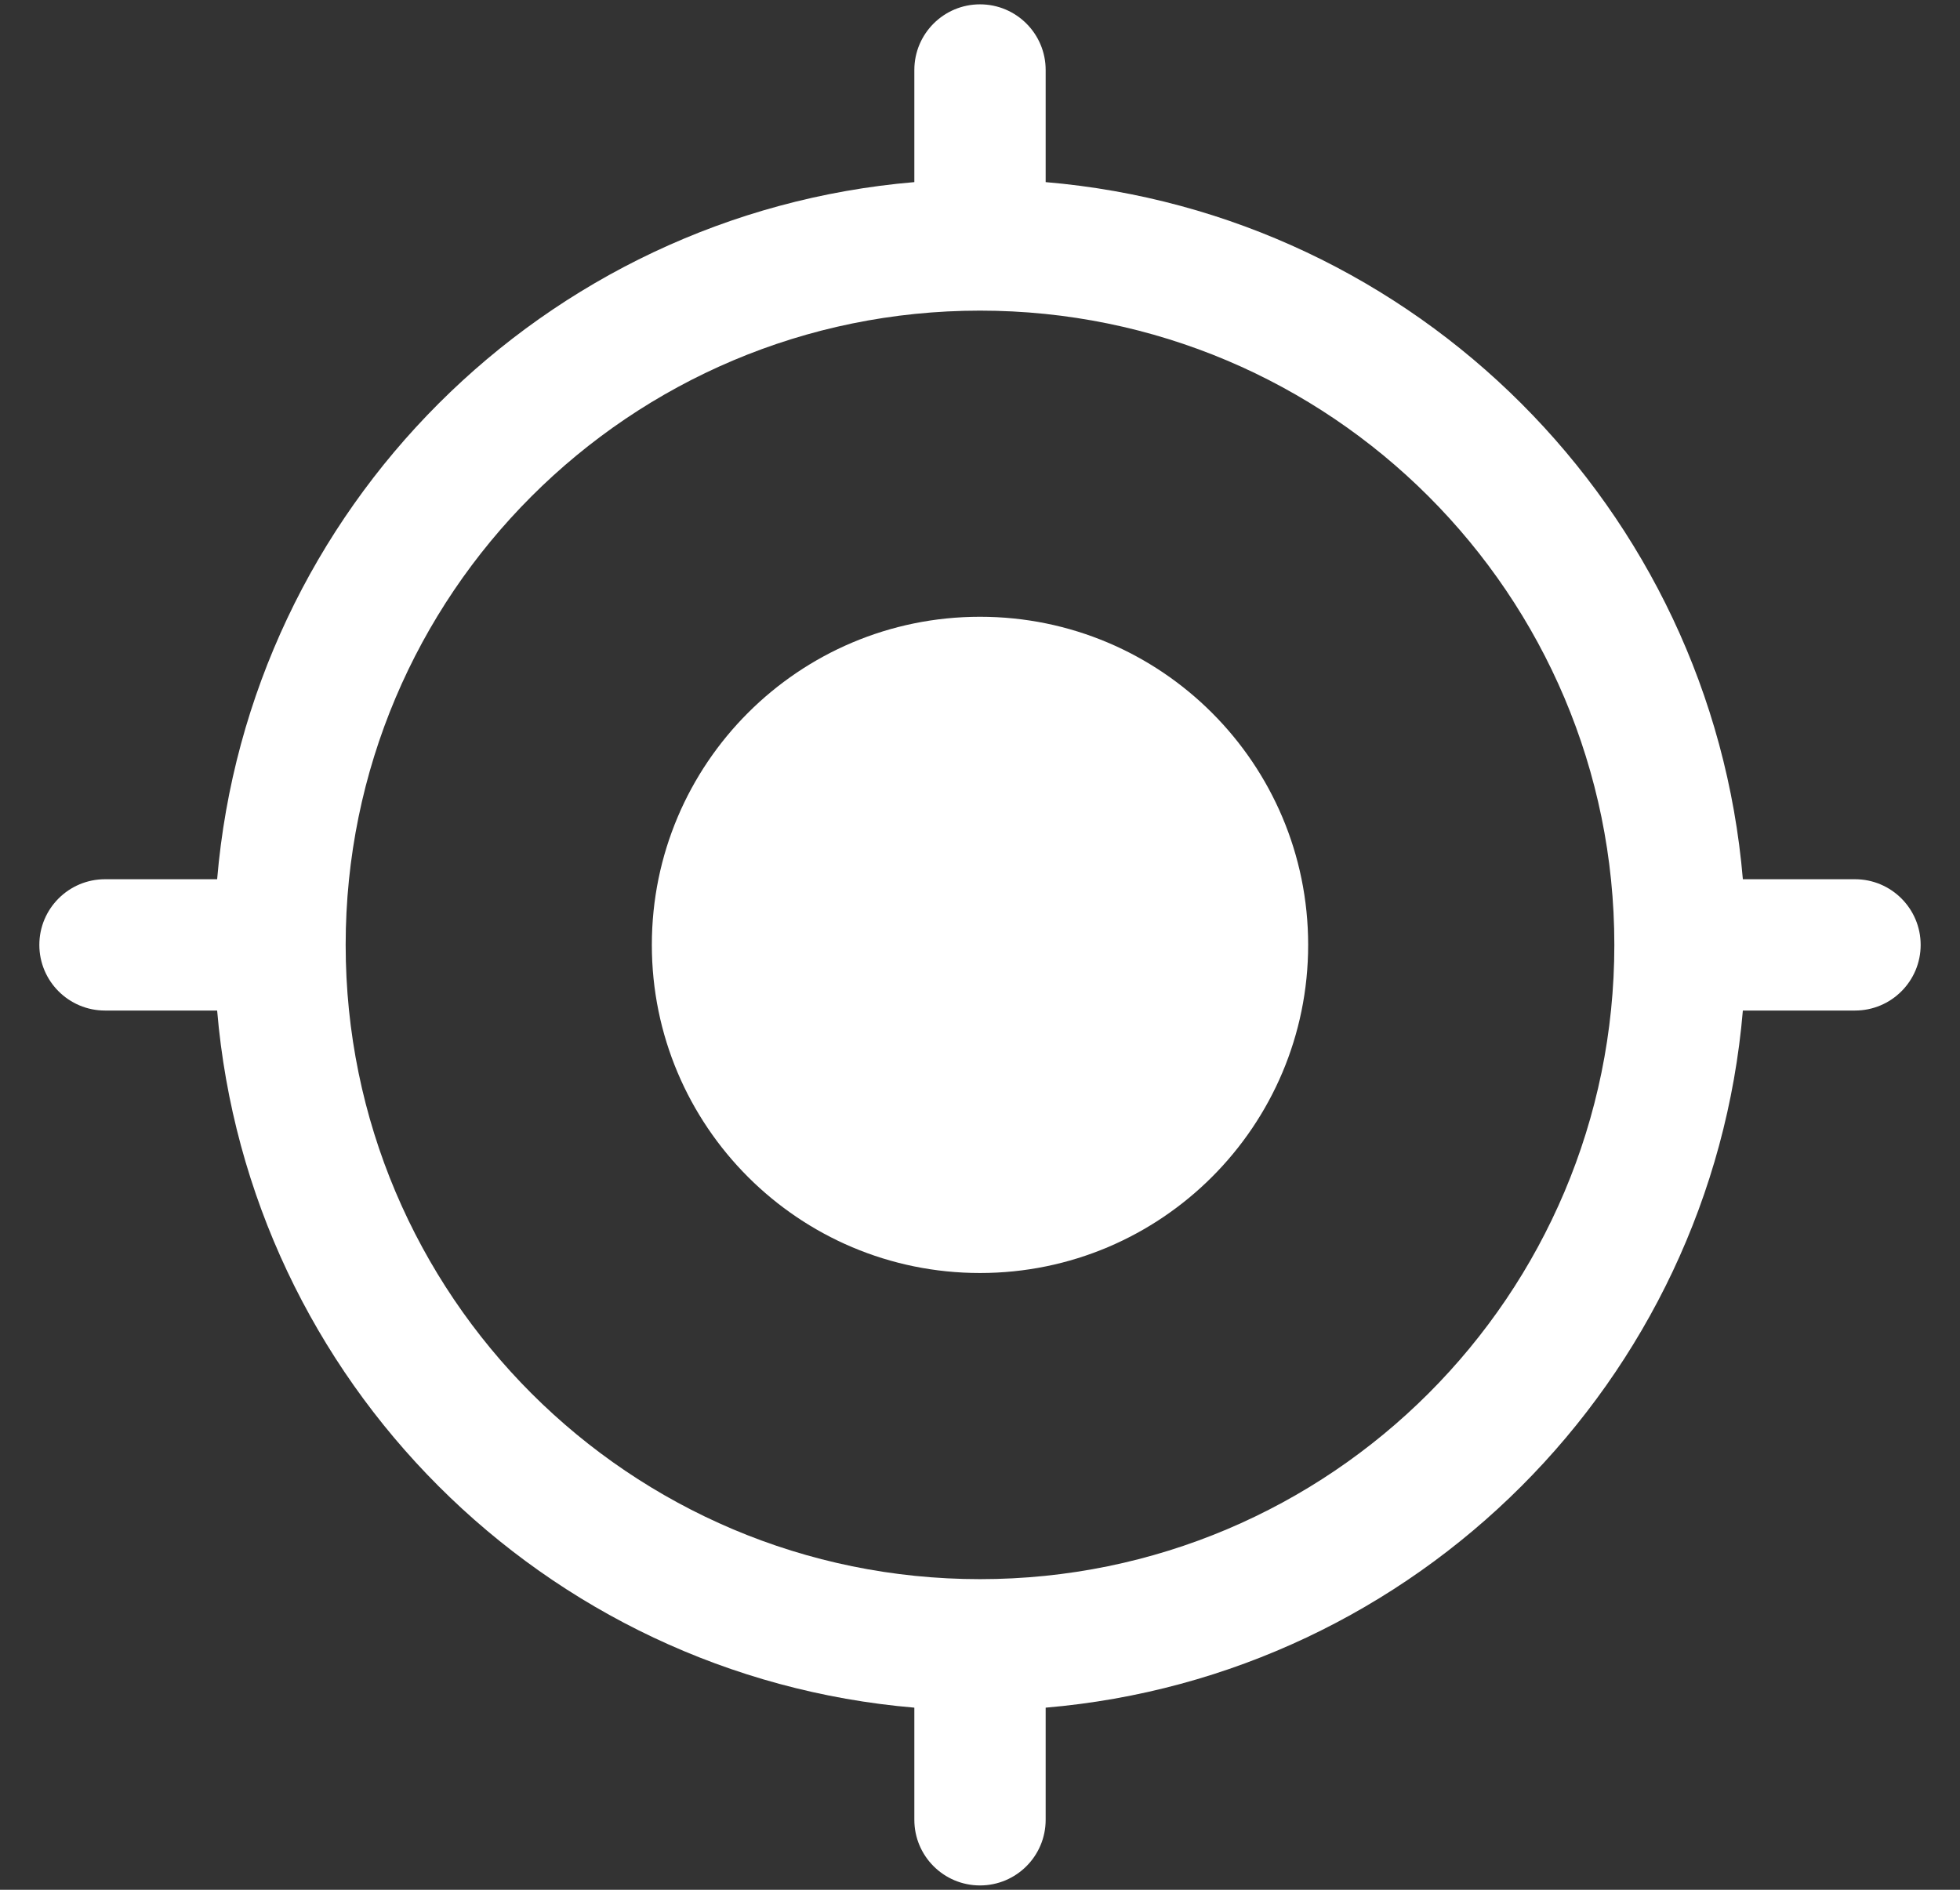 <svg width="28" height="27" viewBox="0 0 28 27" fill="none" xmlns="http://www.w3.org/2000/svg">
<rect x="0" y="0" width="28" height="27" fill="#333333" stroke="none"/>
<path d="M14 8.812C11.411 8.812 9.312 10.911 9.312 13.5C9.312 16.089 11.411 18.188 14 18.188C16.589 18.188 18.688 16.089 18.688 13.5C18.688 10.911 16.589 8.812 14 8.812Z" fill="white"/>
<path fill-rule="evenodd" clip-rule="evenodd" d="M14 0.062C14.518 0.062 14.938 0.482 14.938 1V2.602C20.23 3.051 24.449 7.27 24.898 12.562H26.5C27.018 12.562 27.438 12.982 27.438 13.5C27.438 14.018 27.018 14.438 26.5 14.438H24.898C24.449 19.73 20.23 23.949 14.938 24.398V26C14.938 26.518 14.518 26.938 14 26.938C13.482 26.938 13.062 26.518 13.062 26V24.398C7.77 23.949 3.551 19.73 3.102 14.438H1.5C0.982 14.438 0.562 14.018 0.562 13.5C0.562 12.982 0.982 12.562 1.5 12.562H3.102C3.551 7.27 7.77 3.051 13.062 2.602V1C13.062 0.482 13.482 0.062 14 0.062ZM4.938 13.5C4.938 18.505 8.995 22.562 14 22.562C19.005 22.562 23.062 18.505 23.062 13.5C23.062 8.495 19.005 4.438 14 4.438C8.995 4.438 4.938 8.495 4.938 13.5Z" fill="white"/>
</svg>